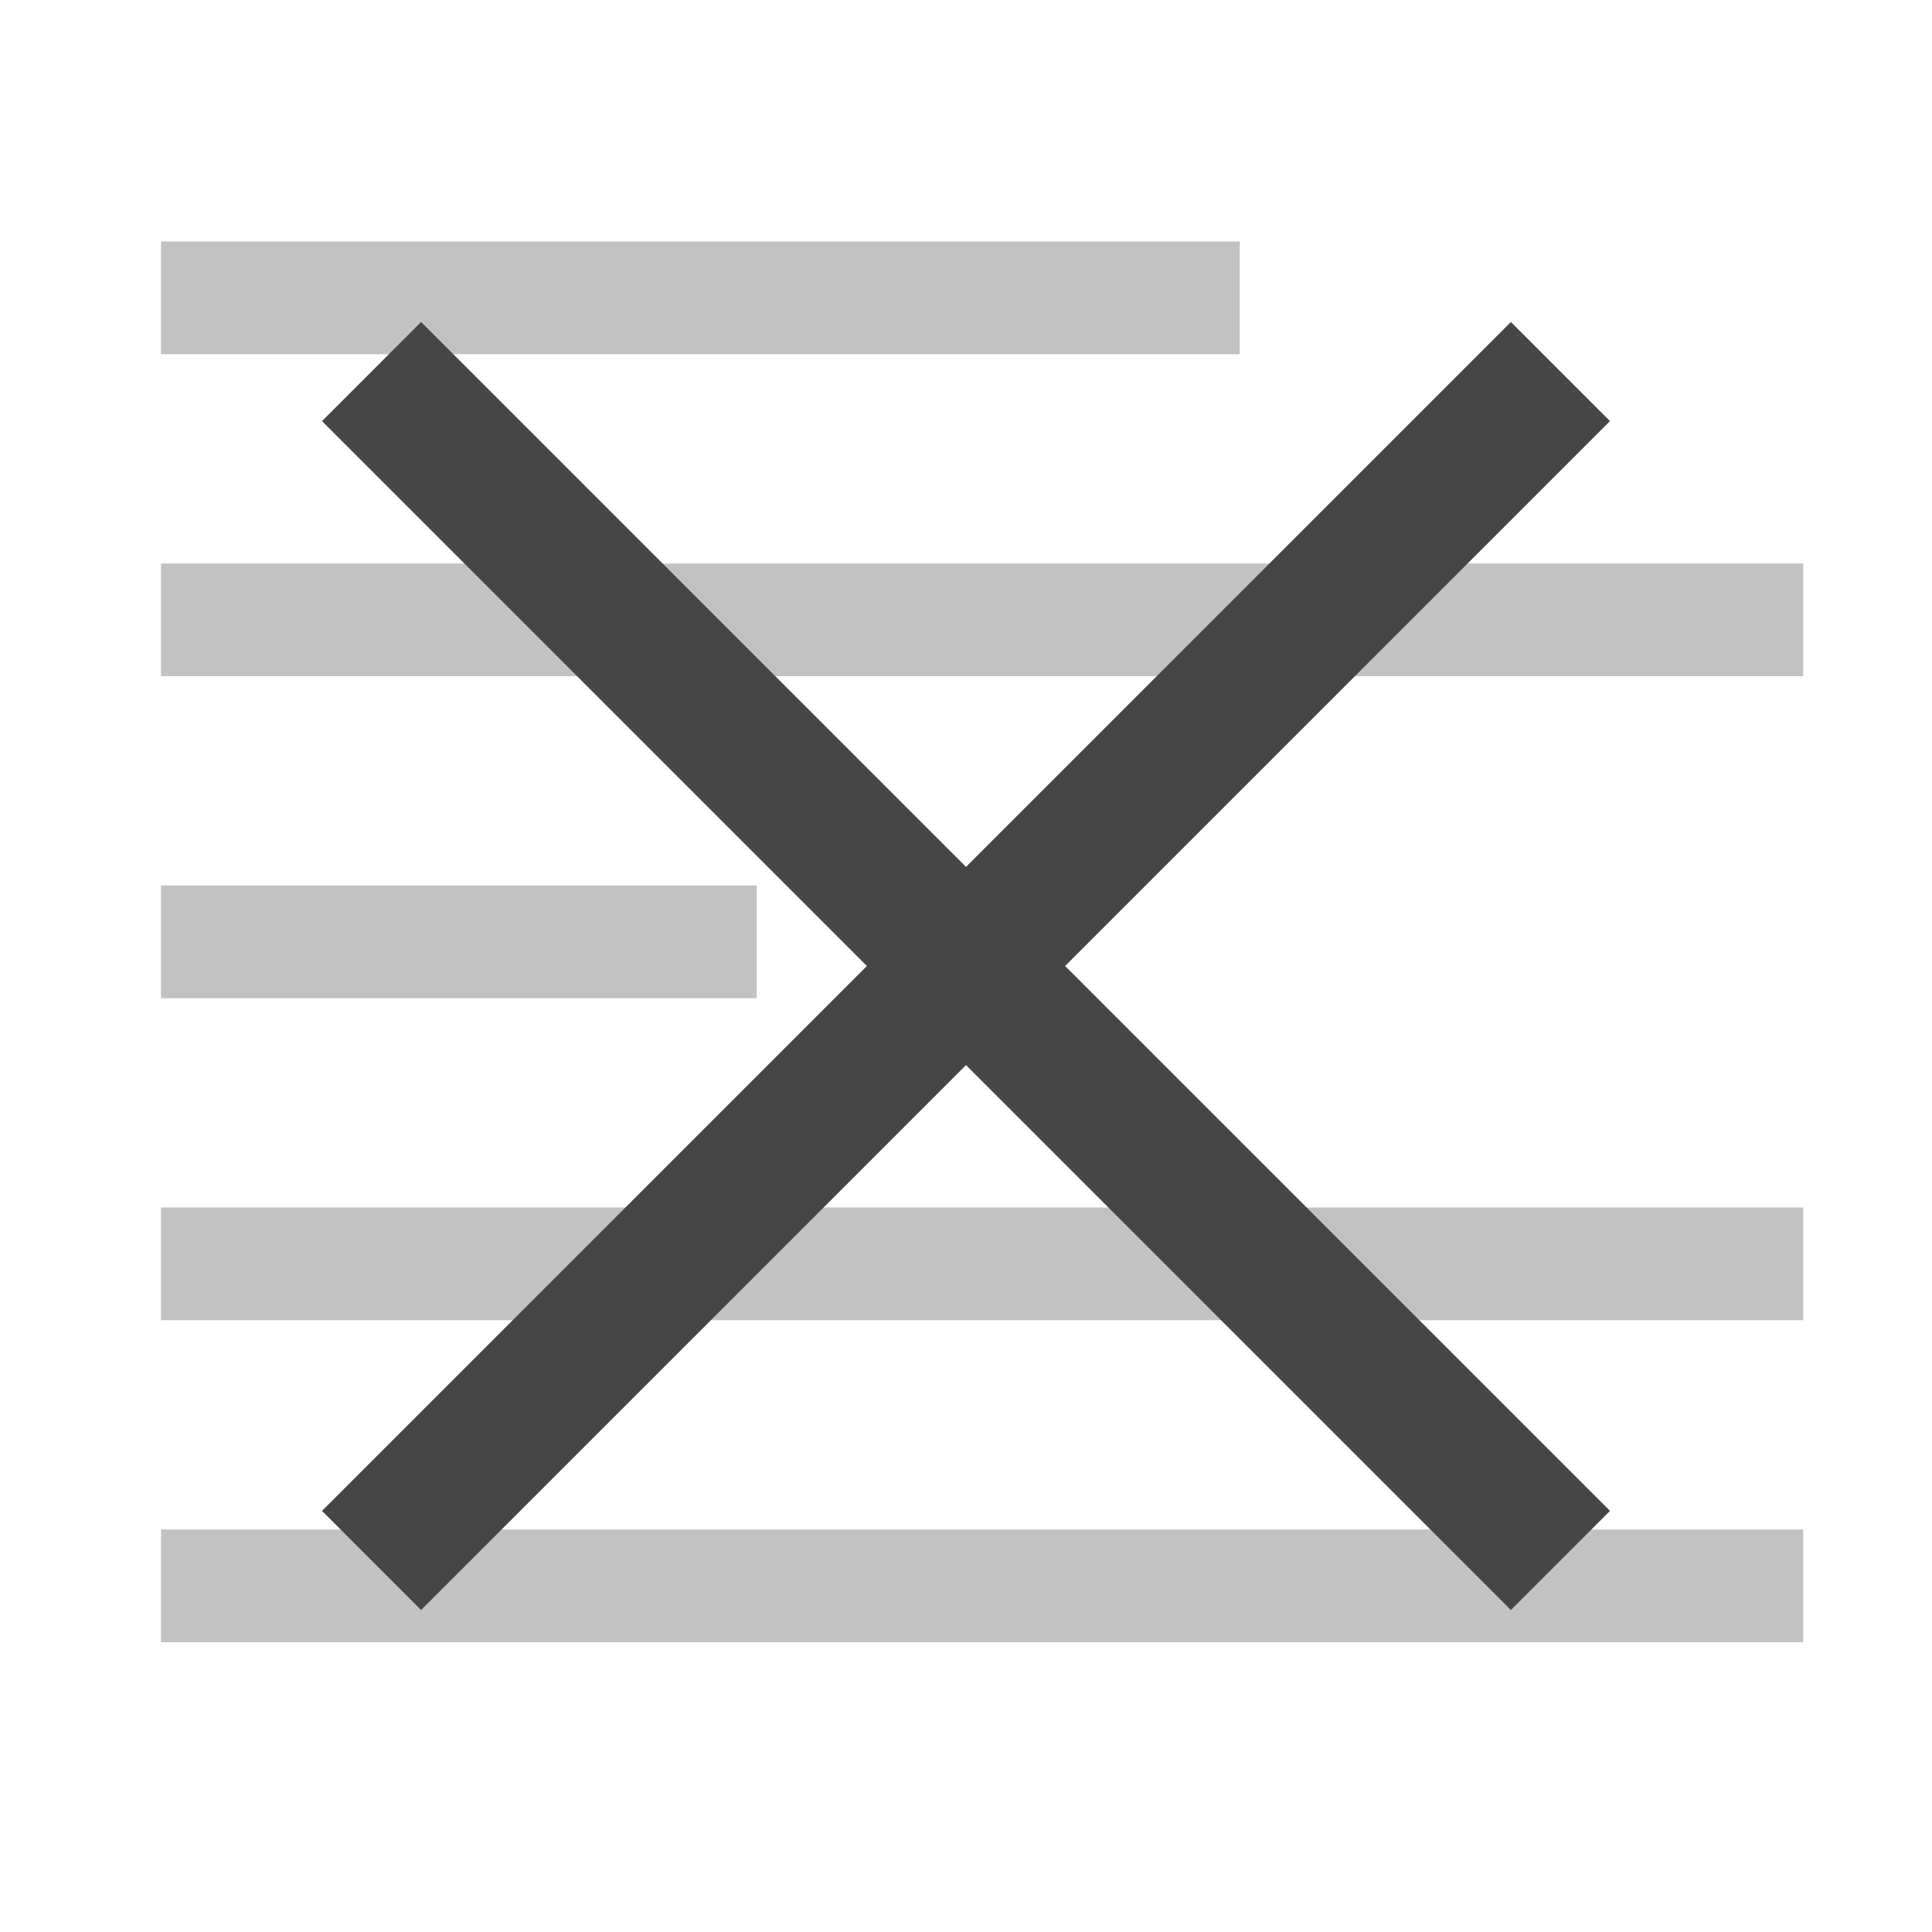 <?xml version="1.0" encoding="UTF-8"?>
<svg width="24px" height="24px" viewBox="0 0 24 24" version="1.1" class="loopindex-button"
    xmlns="http://www.w3.org/2000/svg"
    xmlns:xlink="http://www.w3.org/1999/xlink">
    <!-- Generator: Sketch 53.2 (72643) - https://sketchapp.com -->
    <g id="mono_2" stroke="none" stroke-width="1" fill="none" fill-rule="evenodd" class="loopindex-svg-icon">
        <g id="Group" transform="translate(2, 3)" fill="#C2C2C2" fill-rule="nonzero">
            <polygon id="Path" points="13.4 0 13.4 1.4 2.66453526e-15 1.4 2.66453526e-15 0"></polygon>
            <polygon id="Path" points="20.4 12 20.4 13.4 3.55271368e-15 13.4 3.55271368e-15 12"></polygon>
            <polygon id="Path" points="20.4 16 20.4 17.4 3.55271368e-15 17.4 3.55271368e-15 16"></polygon>
            <polygon id="Path" points="20.4 4 20.4 5.4 3.55271368e-15 5.4 3.55271368e-15 4"></polygon>
            <polygon id="Path" points="7.4 8 7.4 9.4 1.77635684e-15 9.4 1.77635684e-15 8"></polygon>
        </g>
        <path d="M12,10.769 L18.769,4 L20,5.231 L13.231,12 L20,18.769 L18.769,20 L12,13.231 L5.231,20 L4,18.769 L10.769,12 L4,5.231 L5.231,4 L12,10.769 Z" id="Rectangle-Copy-13" fill="#464646"></path>
    </g>
</svg>